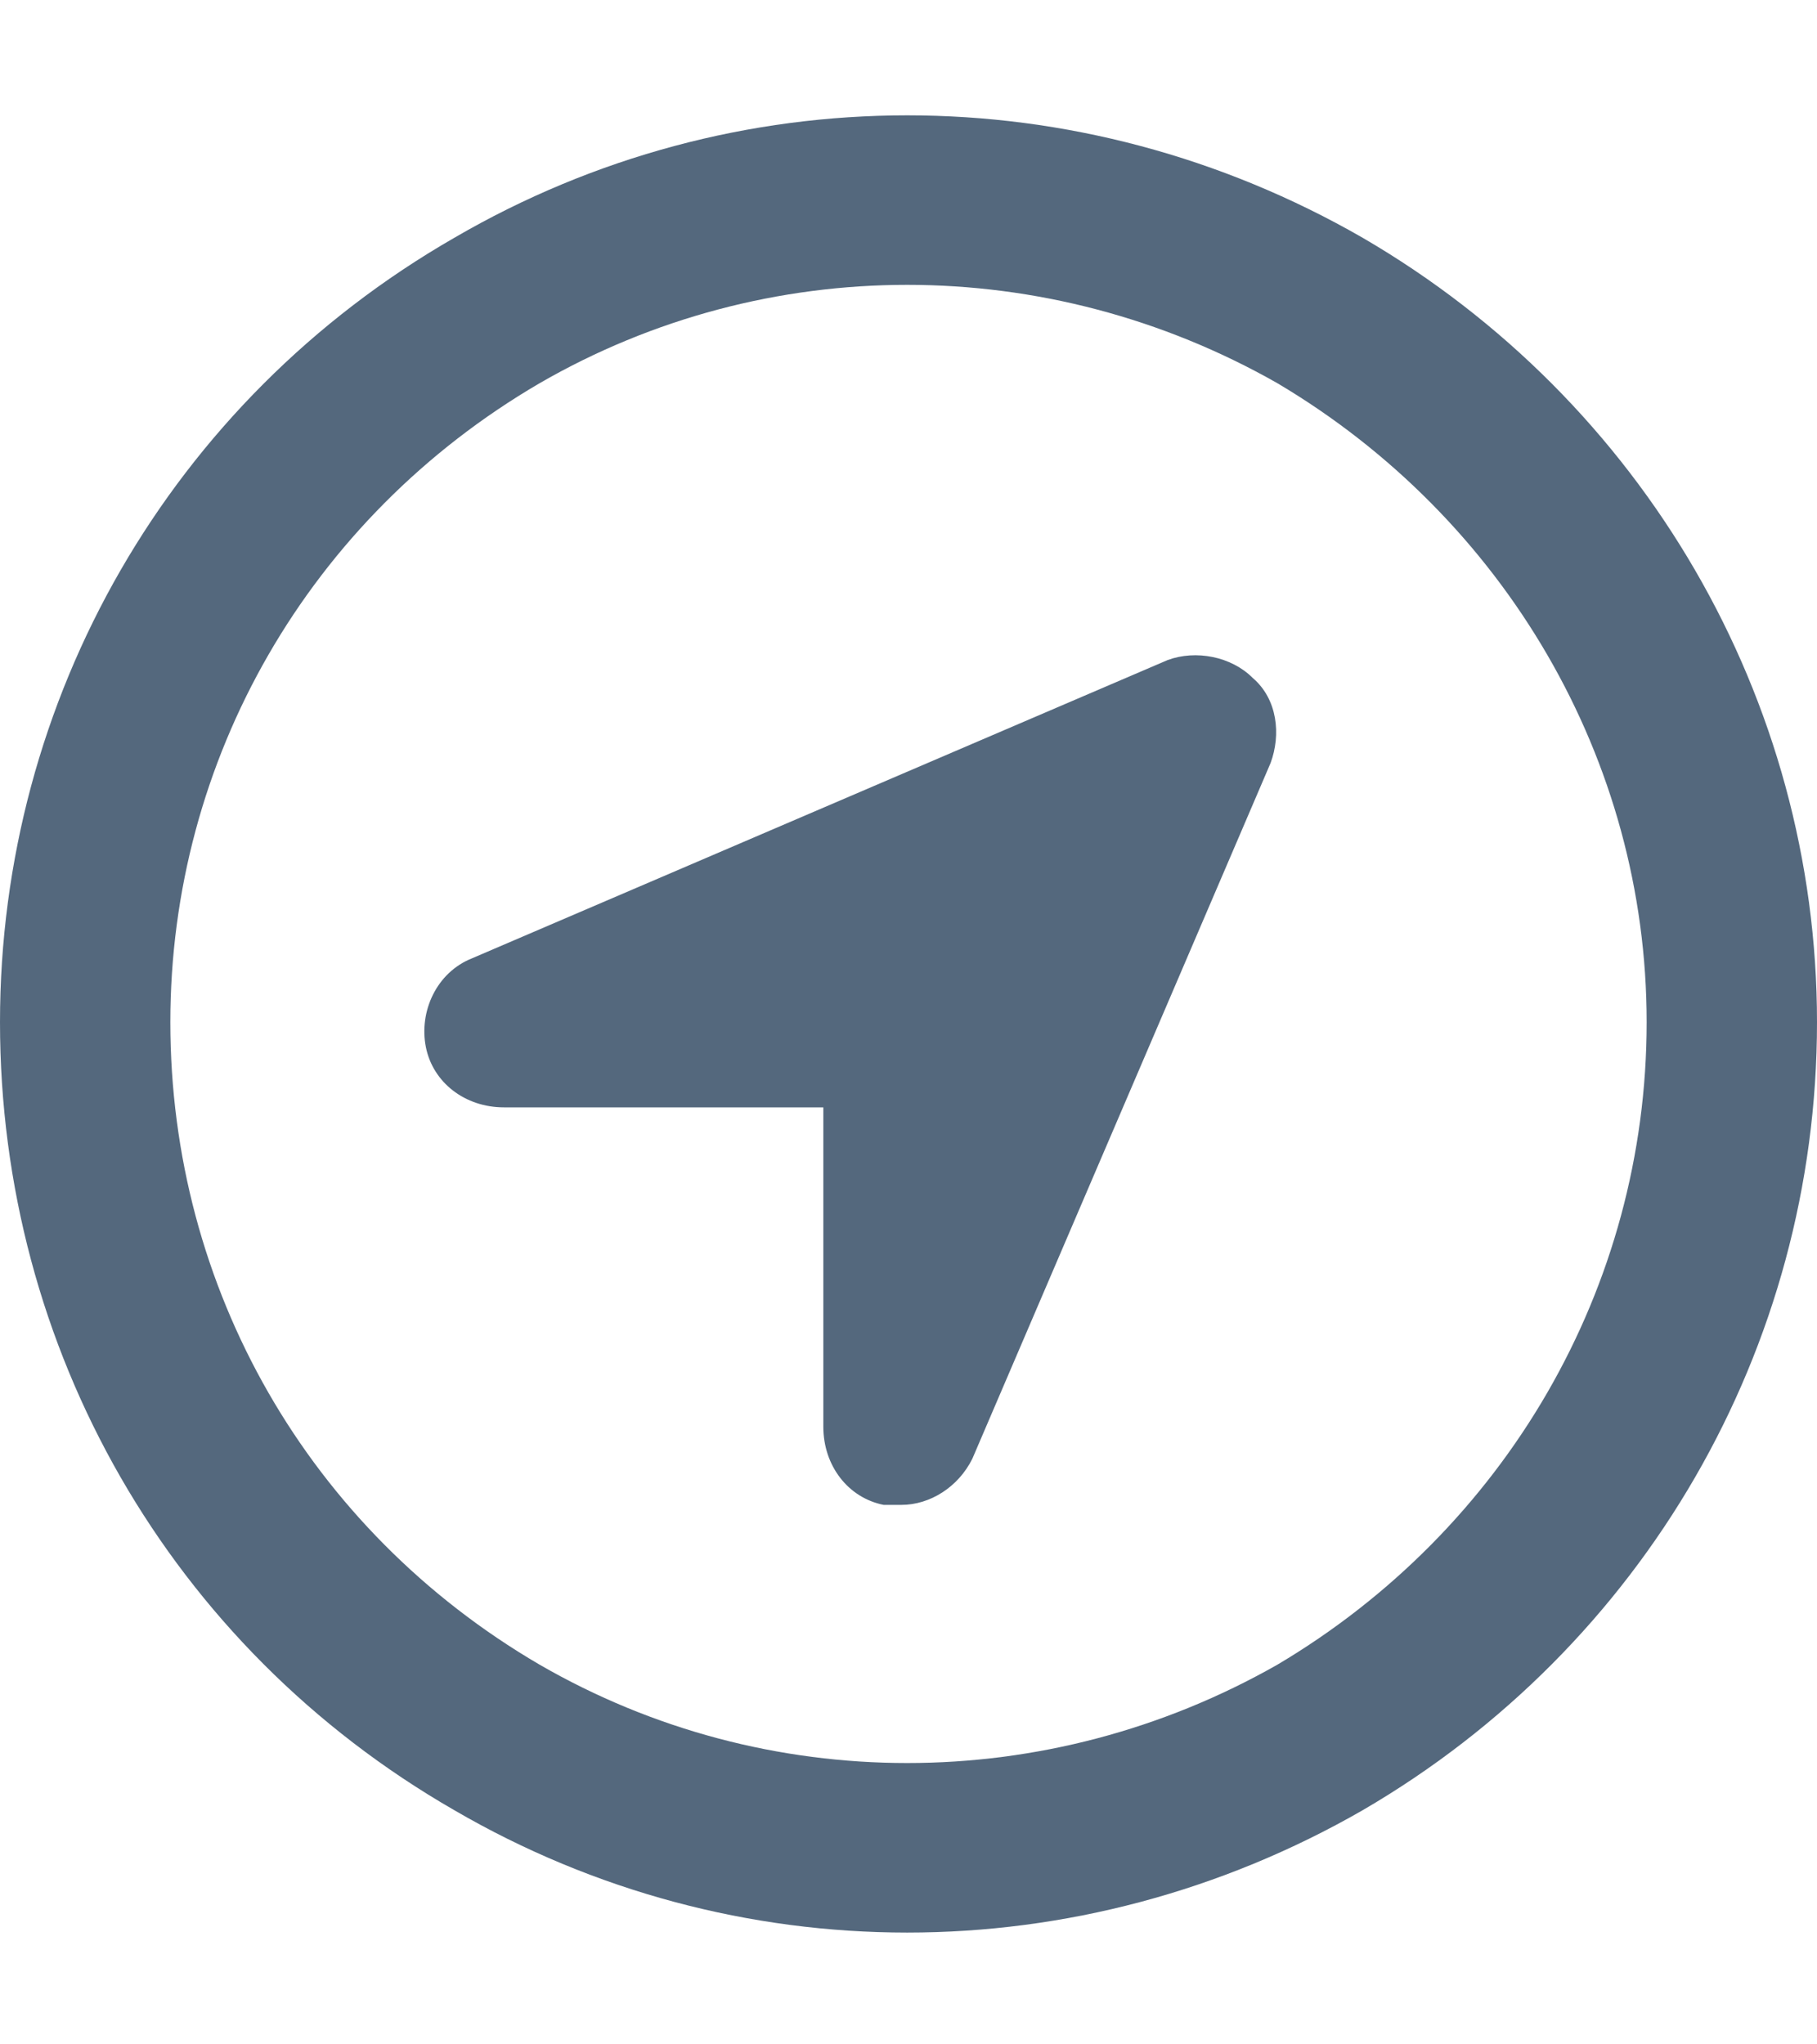 <svg width="16" height="18" viewBox="0 0 16 18" fill="#54687D" xmlns="http://www.w3.org/2000/svg">
<path d="M14.5 9C14.5 6.688 13.25 4.562 11.25 3.375C9.219 2.219 6.75 2.219 4.75 3.375C2.719 4.562 1.5 6.688 1.5 9C1.5 11.344 2.719 13.469 4.75 14.656C6.75 15.812 9.219 15.812 11.25 14.656C13.25 13.469 14.5 11.344 14.5 9ZM0 9C0 6.156 1.5 3.531 4 2.094C6.469 0.656 9.5 0.656 12 2.094C14.469 3.531 16 6.156 16 9C16 11.875 14.469 14.5 12 15.938C9.5 17.375 6.469 17.375 4 15.938C1.5 14.5 0 11.875 0 9ZM11.188 6.719L8.562 12.844C8.438 13.094 8.188 13.25 7.938 13.25C7.875 13.25 7.844 13.25 7.781 13.25C7.469 13.188 7.25 12.906 7.25 12.562V9.75H4.438C4.094 9.75 3.812 9.531 3.75 9.219C3.688 8.906 3.844 8.562 4.156 8.438L10.281 5.812C10.531 5.719 10.844 5.781 11.031 5.969C11.25 6.156 11.281 6.469 11.188 6.719Z"/>
</svg>
